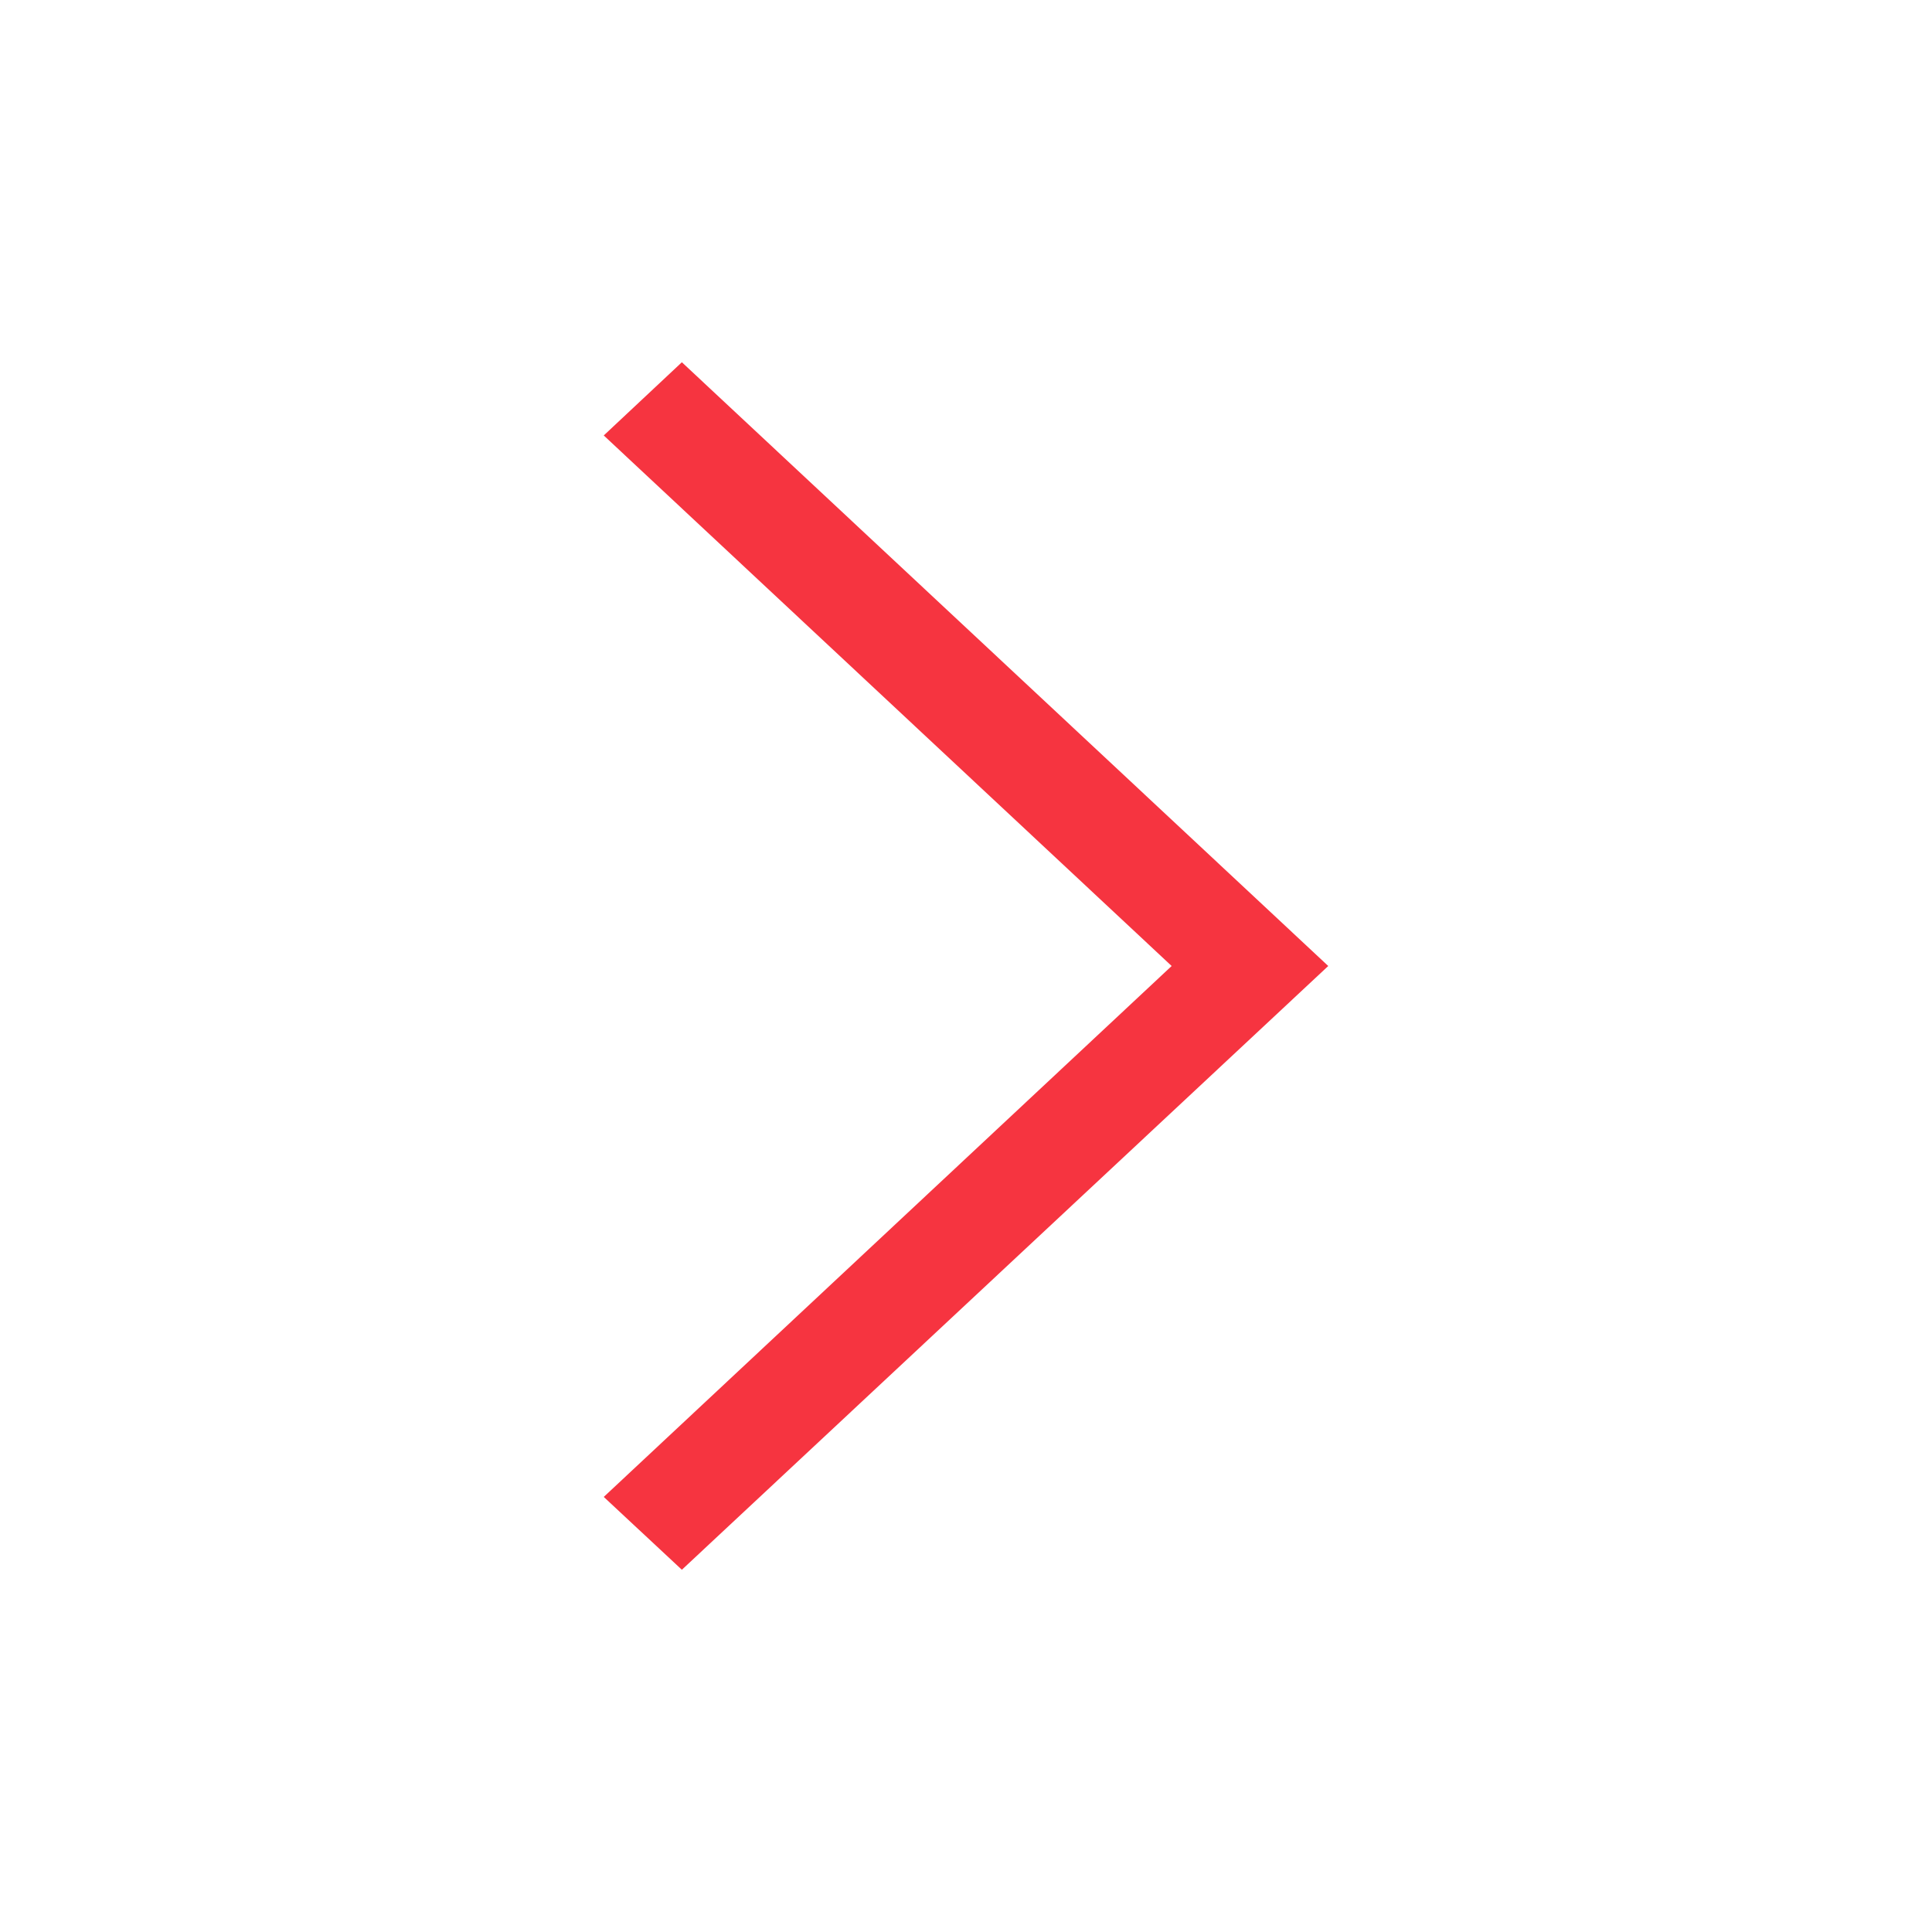 <svg viewBox="0 0 512 512" xml:space="preserve" xmlns="http://www.w3.org/2000/svg" enable-background="new 0 0 512 512"><path d="M160 115.4 180.7 96 352 256 180.7 416 160 396.7 310.5 256z" fill="#f63440" class="fill-000000"></path></svg>